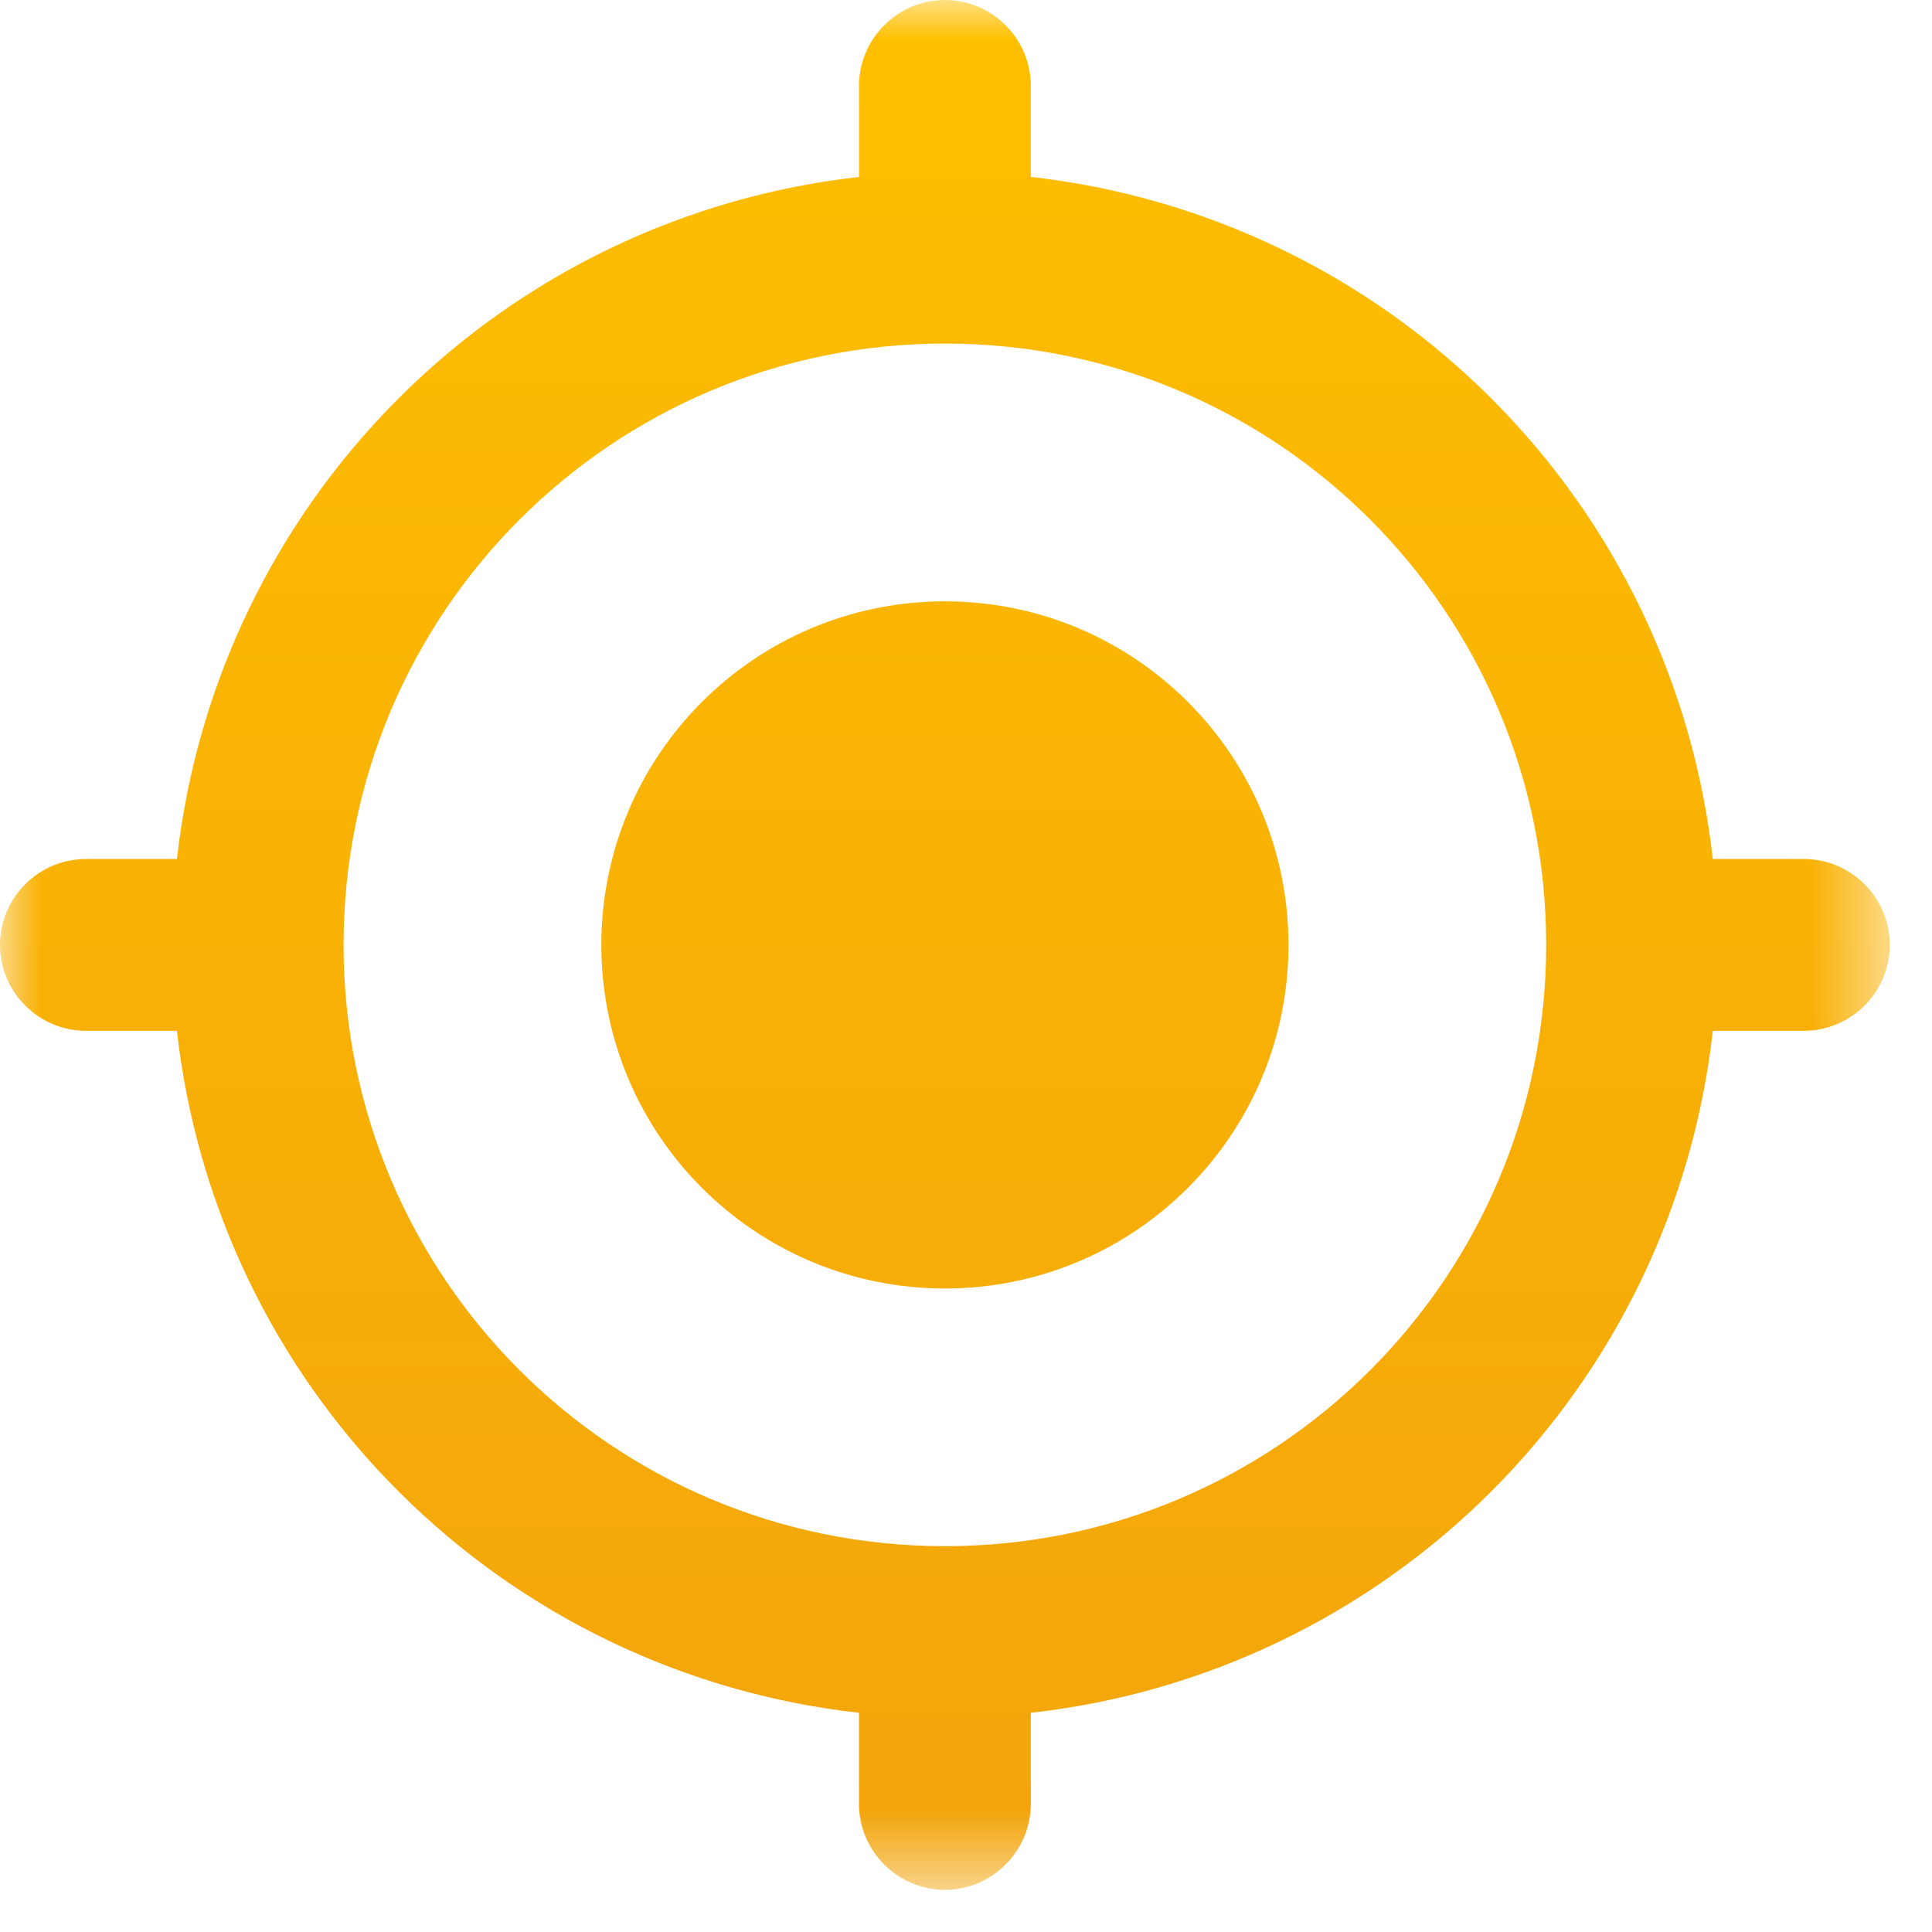 <svg width="24" height="24" viewBox="0 0 24 24" fill="none" xmlns="http://www.w3.org/2000/svg">
<g clip-path="url(#clip0_119_148)">
<mask id="mask0_119_148" style="mask-type:luminance" maskUnits="userSpaceOnUse" x="0" y="0" width="24" height="24">
<path d="M23.476 0H0V23.476H23.476V0Z" fill="white"/>
</mask>
<g mask="url(#mask0_119_148)">
<path d="M11.738 7.47C9.38 7.47 7.47 9.38 7.47 11.738C7.47 14.096 9.38 16.006 11.738 16.006C14.096 16.006 16.006 14.096 16.006 11.738C16.006 9.38 14.096 7.47 11.738 7.47ZM21.277 10.671C21.036 8.507 20.066 6.489 18.526 4.95C16.986 3.41 14.969 2.44 12.805 2.198V1.067C12.805 0.48 12.325 0 11.738 0C11.151 0 10.671 0.48 10.671 1.067V2.198C8.507 2.44 6.489 3.41 4.95 4.95C3.41 6.489 2.44 8.507 2.198 10.671H1.067C0.48 10.671 0 11.151 0 11.738C0 12.325 0.48 12.805 1.067 12.805H2.198C2.44 14.969 3.41 16.986 4.95 18.526C6.489 20.066 8.507 21.036 10.671 21.277V22.409C10.671 22.995 11.151 23.476 11.738 23.476C12.325 23.476 12.805 22.995 12.805 22.409V21.277C14.969 21.036 16.986 20.066 18.526 18.526C20.066 16.986 21.036 14.969 21.277 12.805H22.409C22.995 12.805 23.476 12.325 23.476 11.738C23.476 11.151 22.995 10.671 22.409 10.671H21.277ZM11.738 19.207C7.608 19.207 4.268 15.867 4.268 11.738C4.268 7.608 7.608 4.268 11.738 4.268C15.867 4.268 19.207 7.608 19.207 11.738C19.207 15.867 15.867 19.207 11.738 19.207Z" fill="url(#paint0_linear_119_148)"/>
</g>
</g>
<defs>
<linearGradient id="paint0_linear_119_148" x1="11.738" y1="0" x2="11.738" y2="23.476" gradientUnits="userSpaceOnUse">
<stop stop-color="#FFBF00"/>
<stop offset="1" stop-color="#F2A40C"/>
</linearGradient>
<clipPath id="clip0_119_148">
<rect width="24" height="24" fill="white"/>
</clipPath>
</defs>
</svg>

